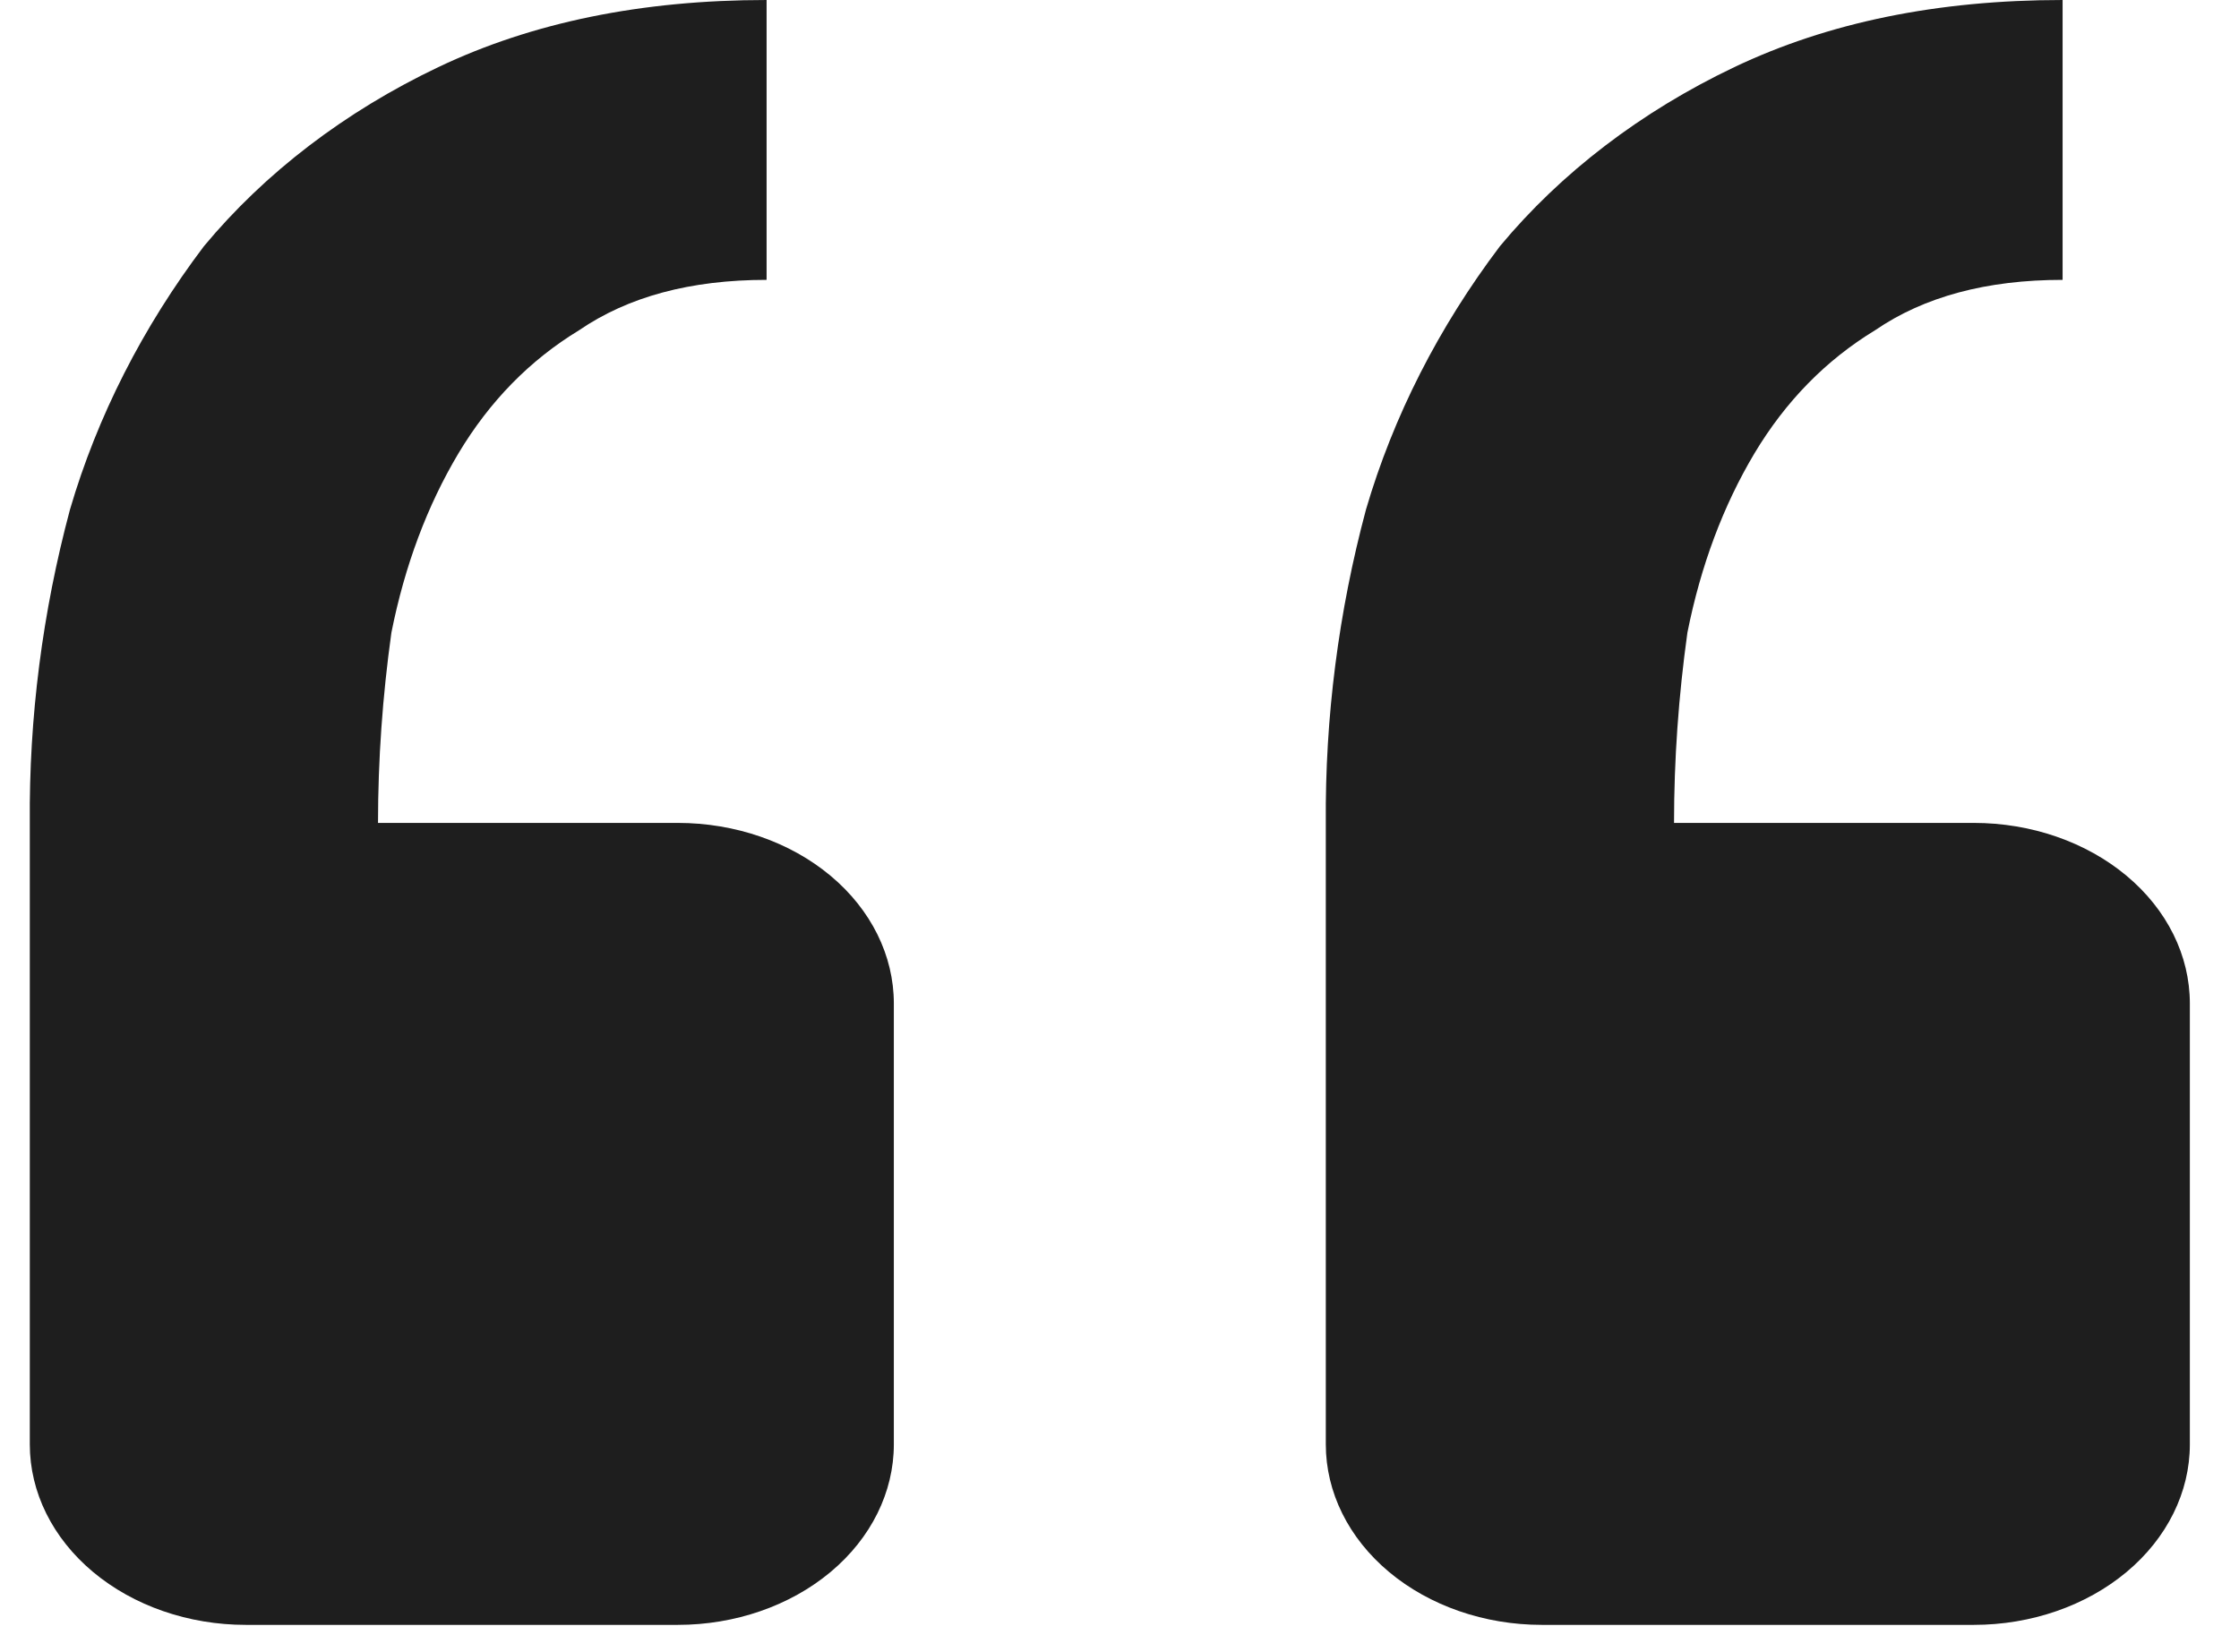 <svg width="42" height="31" viewBox="0 0 42 31" fill="none" xmlns="http://www.w3.org/2000/svg">
<path d="M37.026 30.487C38.101 30.487 39.131 30.13 39.891 29.495C40.651 28.86 41.078 27.998 41.078 27.1V18.828C41.078 17.929 40.651 17.067 39.891 16.432C39.131 15.797 38.101 15.44 37.026 15.44H31.402C31.402 14.251 31.487 13.059 31.653 11.87C31.904 10.61 32.326 9.488 32.909 8.509C33.497 7.527 34.251 6.758 35.174 6.196C36.094 5.566 37.265 5.251 38.691 5.251V0C36.345 0 34.295 0.42 32.532 1.26C30.785 2.092 29.283 3.24 28.136 4.62C26.985 6.143 26.137 7.81 25.624 9.559C25.107 11.489 24.855 13.462 24.87 15.44V27.1C24.87 27.998 25.297 28.86 26.057 29.495C26.817 30.13 27.848 30.487 28.922 30.487H37.026ZM12.715 30.487C13.789 30.487 14.82 30.13 15.58 29.495C16.34 28.86 16.767 27.998 16.767 27.1V18.828C16.767 17.929 16.34 17.067 15.58 16.432C14.82 15.797 13.789 15.44 12.715 15.44H7.091C7.091 14.251 7.176 13.059 7.342 11.87C7.593 10.61 8.015 9.488 8.598 8.509C9.186 7.527 9.939 6.758 10.863 6.196C11.783 5.566 12.954 5.251 14.38 5.251V0C12.034 0 9.984 0.42 8.221 1.26C6.474 2.092 4.972 3.24 3.825 4.62C2.674 6.143 1.826 7.81 1.313 9.559C0.796 11.489 0.543 13.462 0.559 15.44V27.1C0.559 27.998 0.986 28.86 1.746 29.495C2.506 30.13 3.536 30.487 4.611 30.487H12.715Z" fill="#1E1E1E"/>
</svg>
